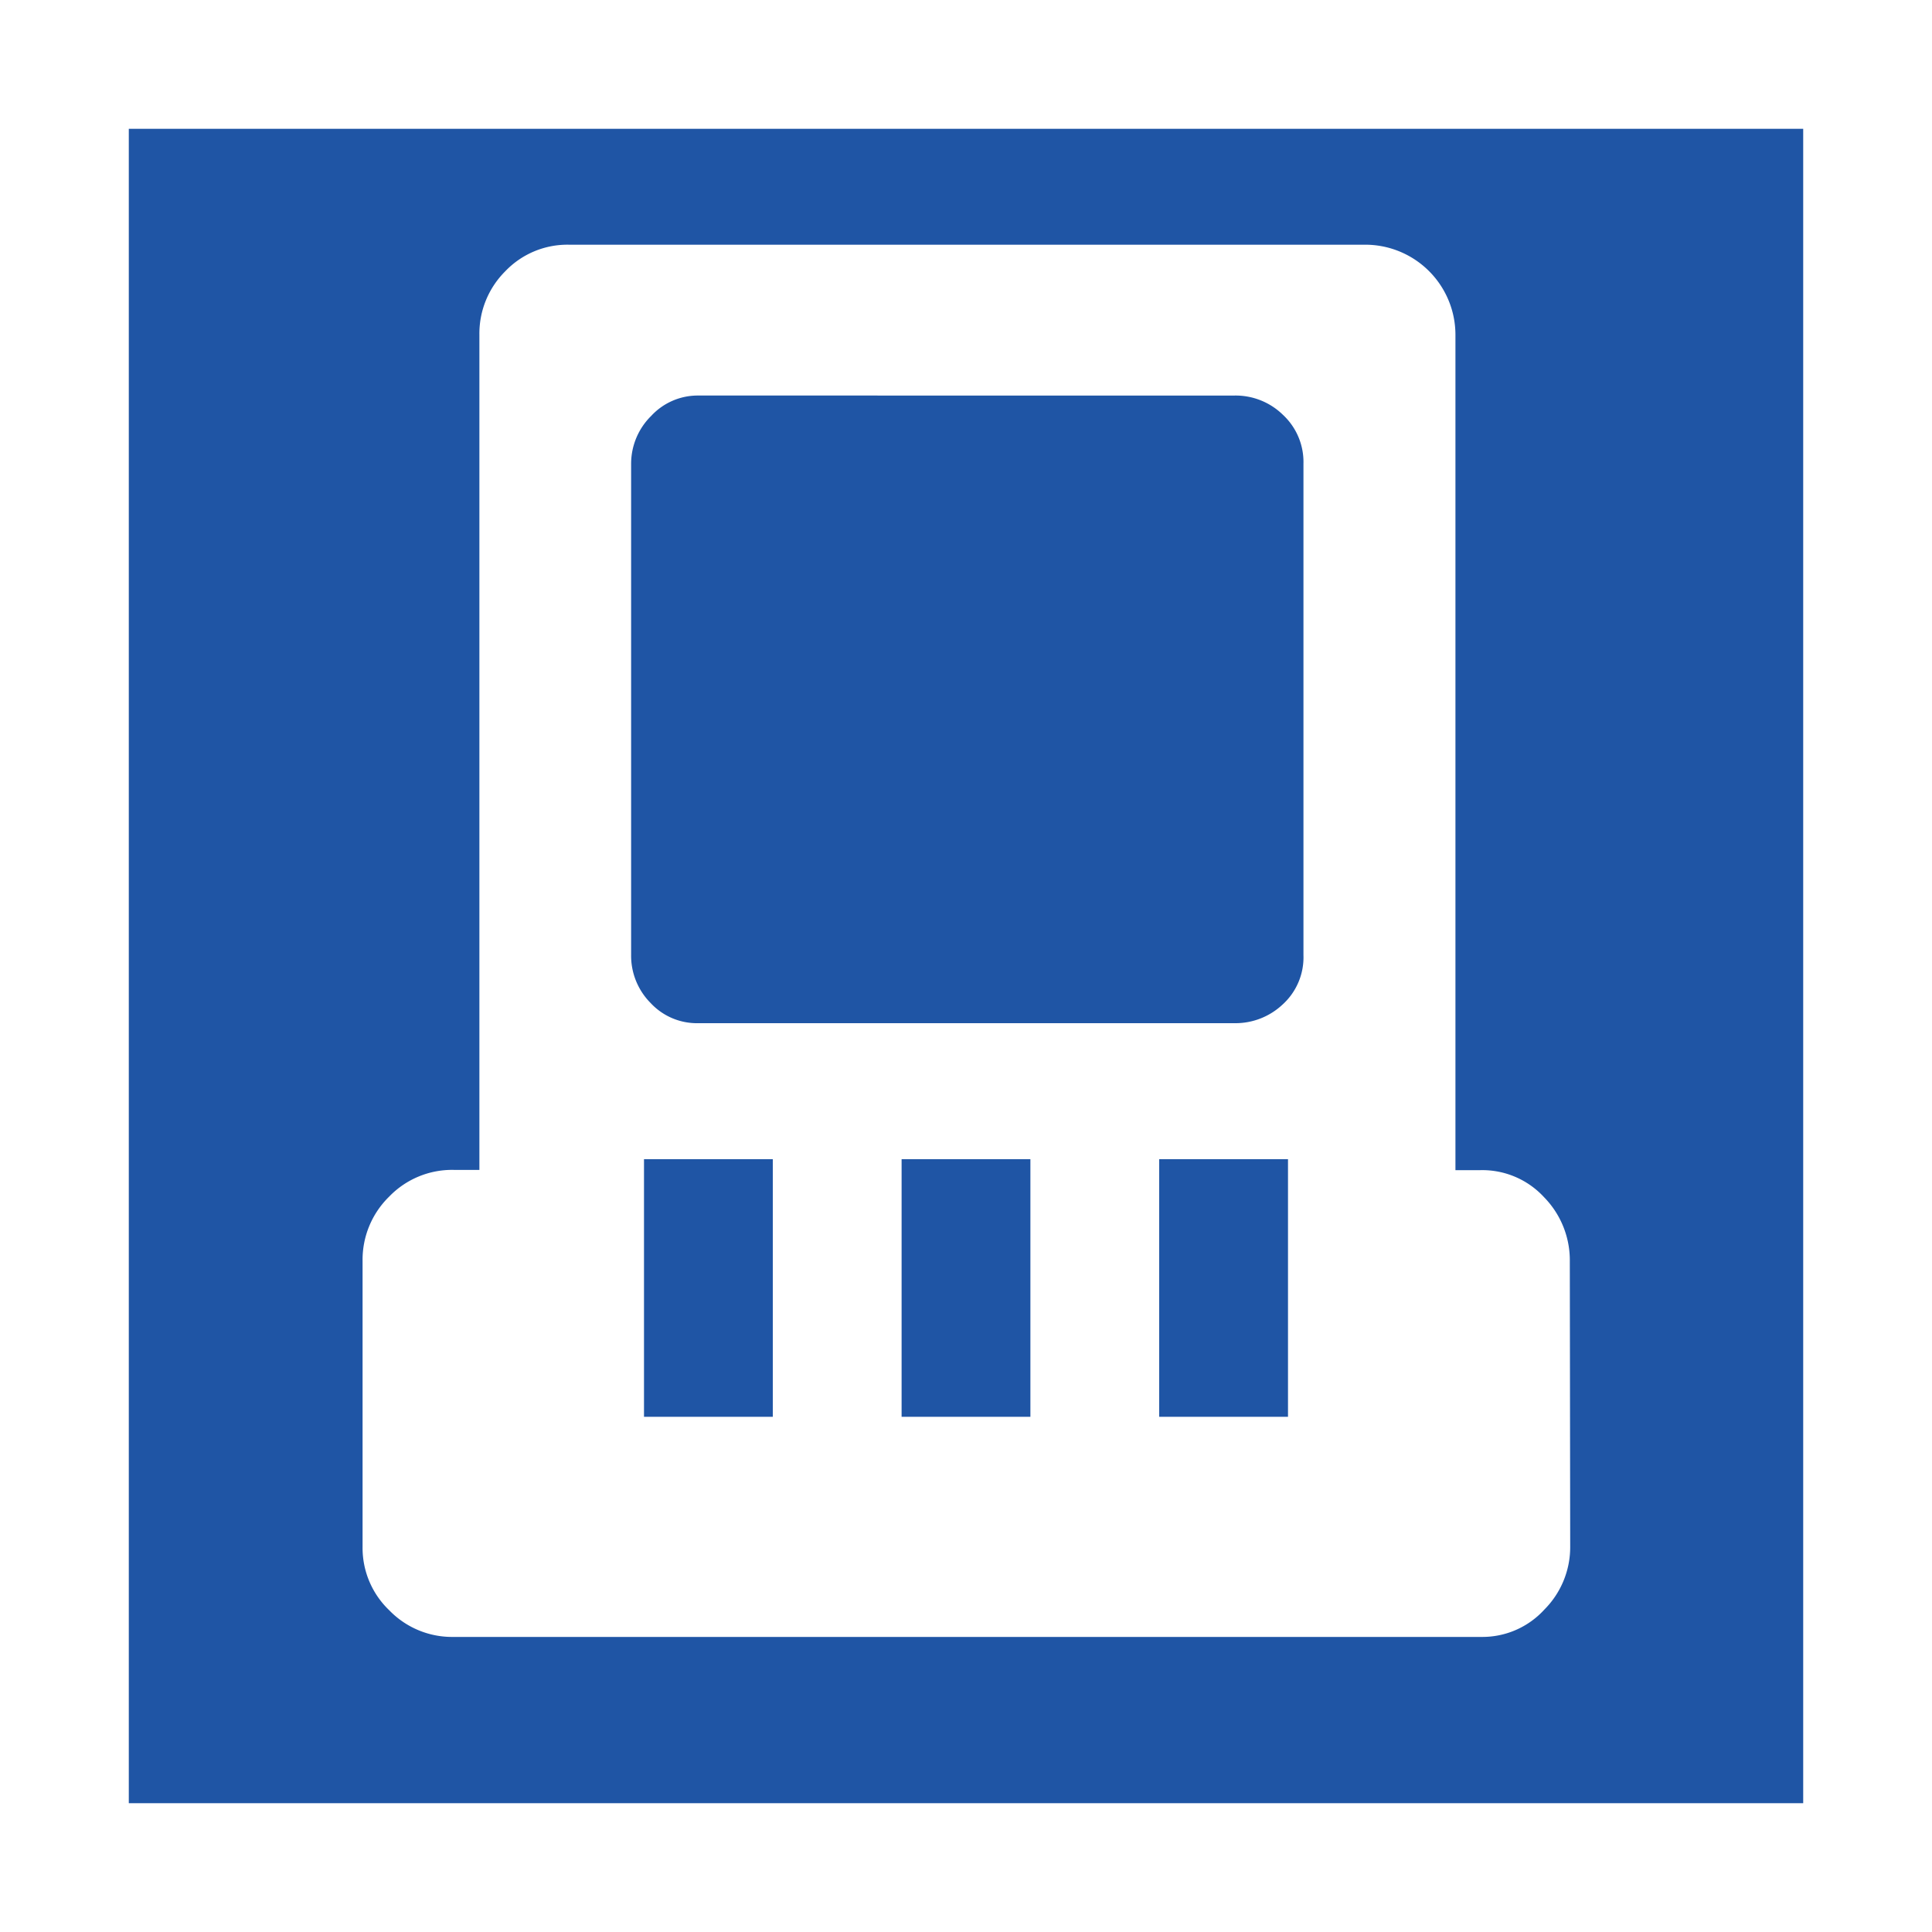 <svg fill="rgb(31, 85, 165)" focusable="false" xmlns="http://www.w3.org/2000/svg" viewBox="0 0 15 15">
  <path stroke="none" d="M5 9h1v2H5V9zm2 1v1h1V9H7zm2.588-6.929H5.425a.492.492 0 00-.369.158.521.521 0 00-.156.371v3.812a.521.521 0 00.151.375.491.491 0 00.369.157h4.168a.534.534 0 00.369-.144.494.494 0 00.163-.384V3.6a.5.5 0 00-.16-.38.525.525 0 00-.372-.149zM14 1v13H1V1zm-1.812 8.795a.7.7 0 00-.2-.5.652.652 0 00-.494-.21H11.3V2.6a.7.7 0 00-.712-.7H4.422a.667.667 0 00-.5.207.683.683 0 00-.2.492v6.484h-.2a.678.678 0 00-.5.207.685.685 0 00-.207.5v2.22a.669.669 0 00.207.492.678.678 0 00.5.207H11.5a.651.651 0 00.491-.213.686.686 0 00.2-.486zM9 10v1h1V9H9z"></path>
</svg>